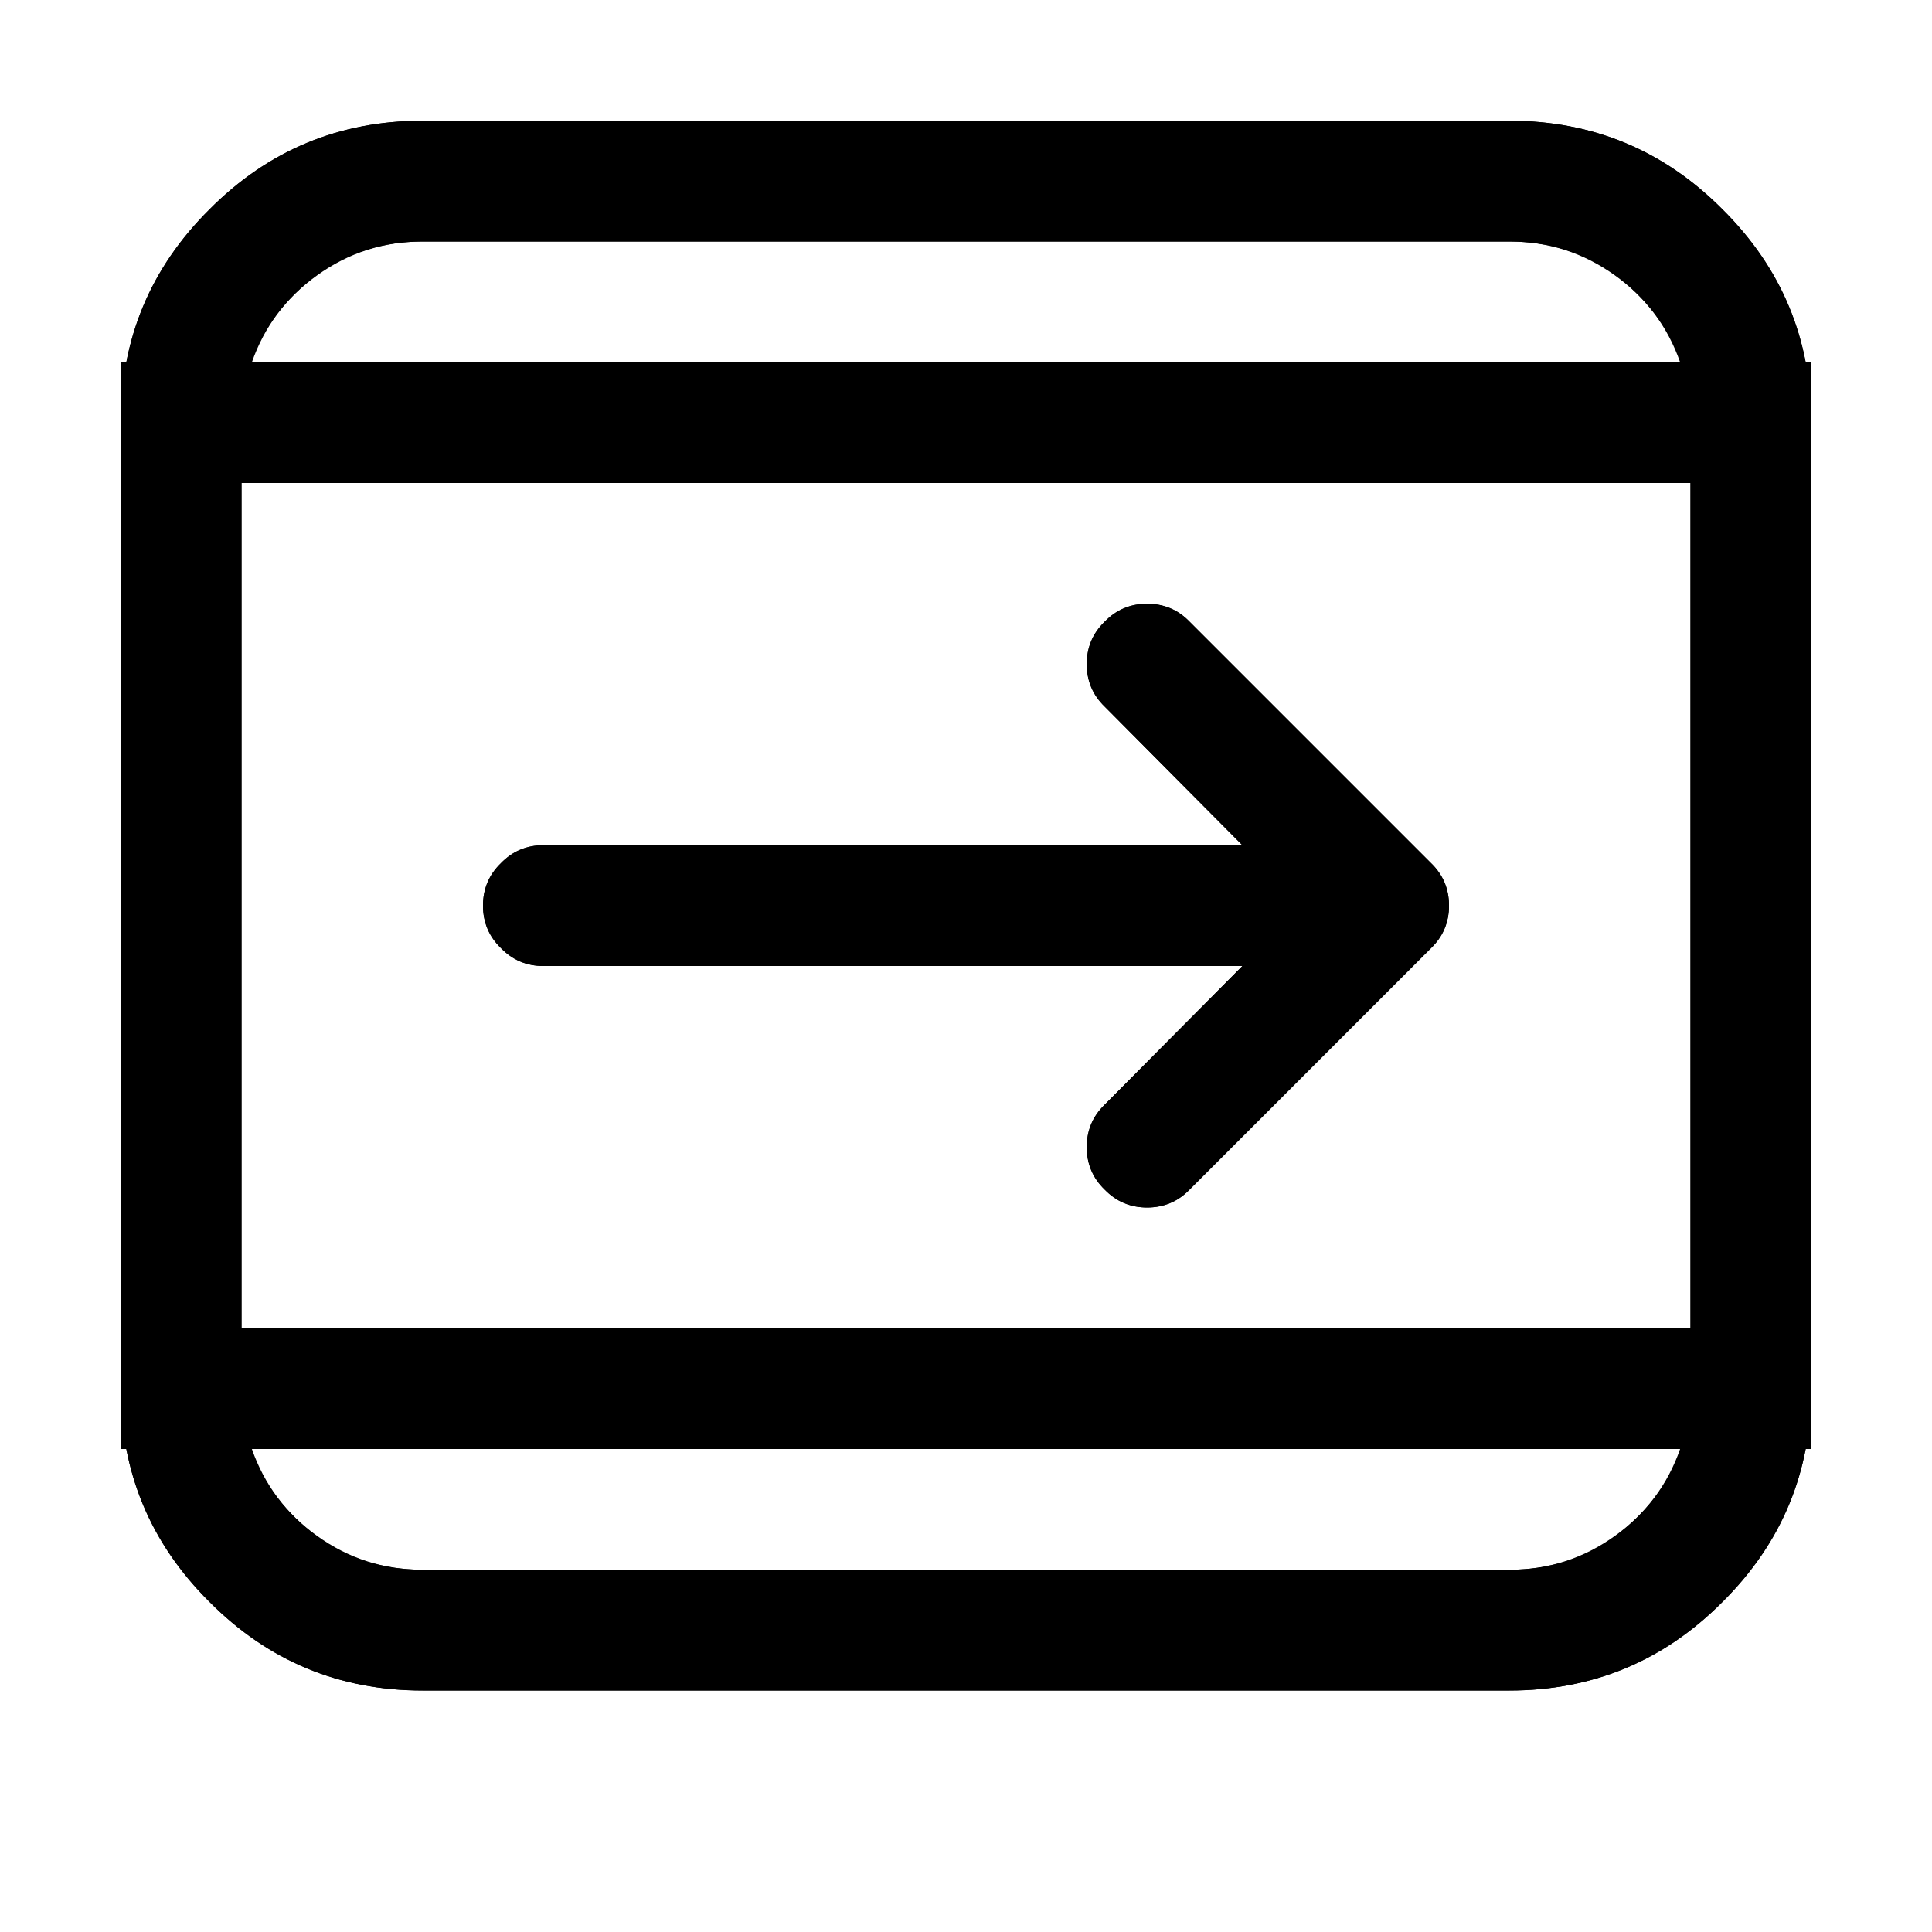 <?xml version="1.0" standalone="no"?>
<svg xmlns="http://www.w3.org/2000/svg" viewBox="0,0,2048,2048">
  <path class='OfficeIconColors_HighContrast' d='M1171 1261q-19-19-19-45 0-27 19-45l146-147h-741q-27 0-45-19-19-19-19-45 0-27 19-45 19-19 45-19h741l-146-147q-19-19-19-45 0-27 19-45 19-19 45-19 27 0 45 19l256 256q19 19 19 45 0 27-19 45l-256 256q-19 19-45 19-27 0-45-19z m749-813h-1q1 6 1 13v998q0 7-1 13h1q0 133-94 226-94 94-226 94h-1152q-133 0-226-94-94-94-94-226h1q-1-6-1-13v-998q0-6 1-13h-1q0-133 94-226 94-94 226-94h1152q133 0 226 94 94 94 94 226z m-139-64q-20-57-69-92-50-36-112-36h-1152q-62 0-112 36-49 35-69 92h1514z m-1514 1152q20 57 69 92 50 36 112 36h1152q62 0 112-36 49-35 69-92h-1514z m-11-1024v896h1536v-896h-1536z'/>
  <path class='OfficeIconColors_m22' d='M256 448q0-80 56-136 56-56 136-56h1152q80 0 136 56 56 56 56 136h128q0-133-94-226-94-94-226-94h-1152q-133 0-226 94-94 94-94 226h128z m0 1024h-128q0 133 94 226 94 94 226 94h1152q133 0 226-94 94-94 94-226h-128q0 80-56 136-56 56-136 56h-1152q-80 0-136-56-56-56-56-136z'/>
  <path class='OfficeIconColors_m24' d='M256 512v896h1536v-896h-1536z m-128-51q0-38 0-77h1792q0 38 0 77v1075q-38 0-77 0h-1638q-38 0-77 0v-1075z'/>
  <path class='OfficeIconColors_m24' d='M1171 1171q-19 19-19 45 0 27 19 45 19 19 45 19 27 0 45-19l256-256q19-19 19-45 0-27-19-45l-256-256q-19-19-45-19-27 0-45 19-19 19-19 45 0 27 19 45l146 147h-741q-27 0-45 19-19 19-19 45 0 27 19 45 19 19 45 19h741l-146 147z'/>
</svg>